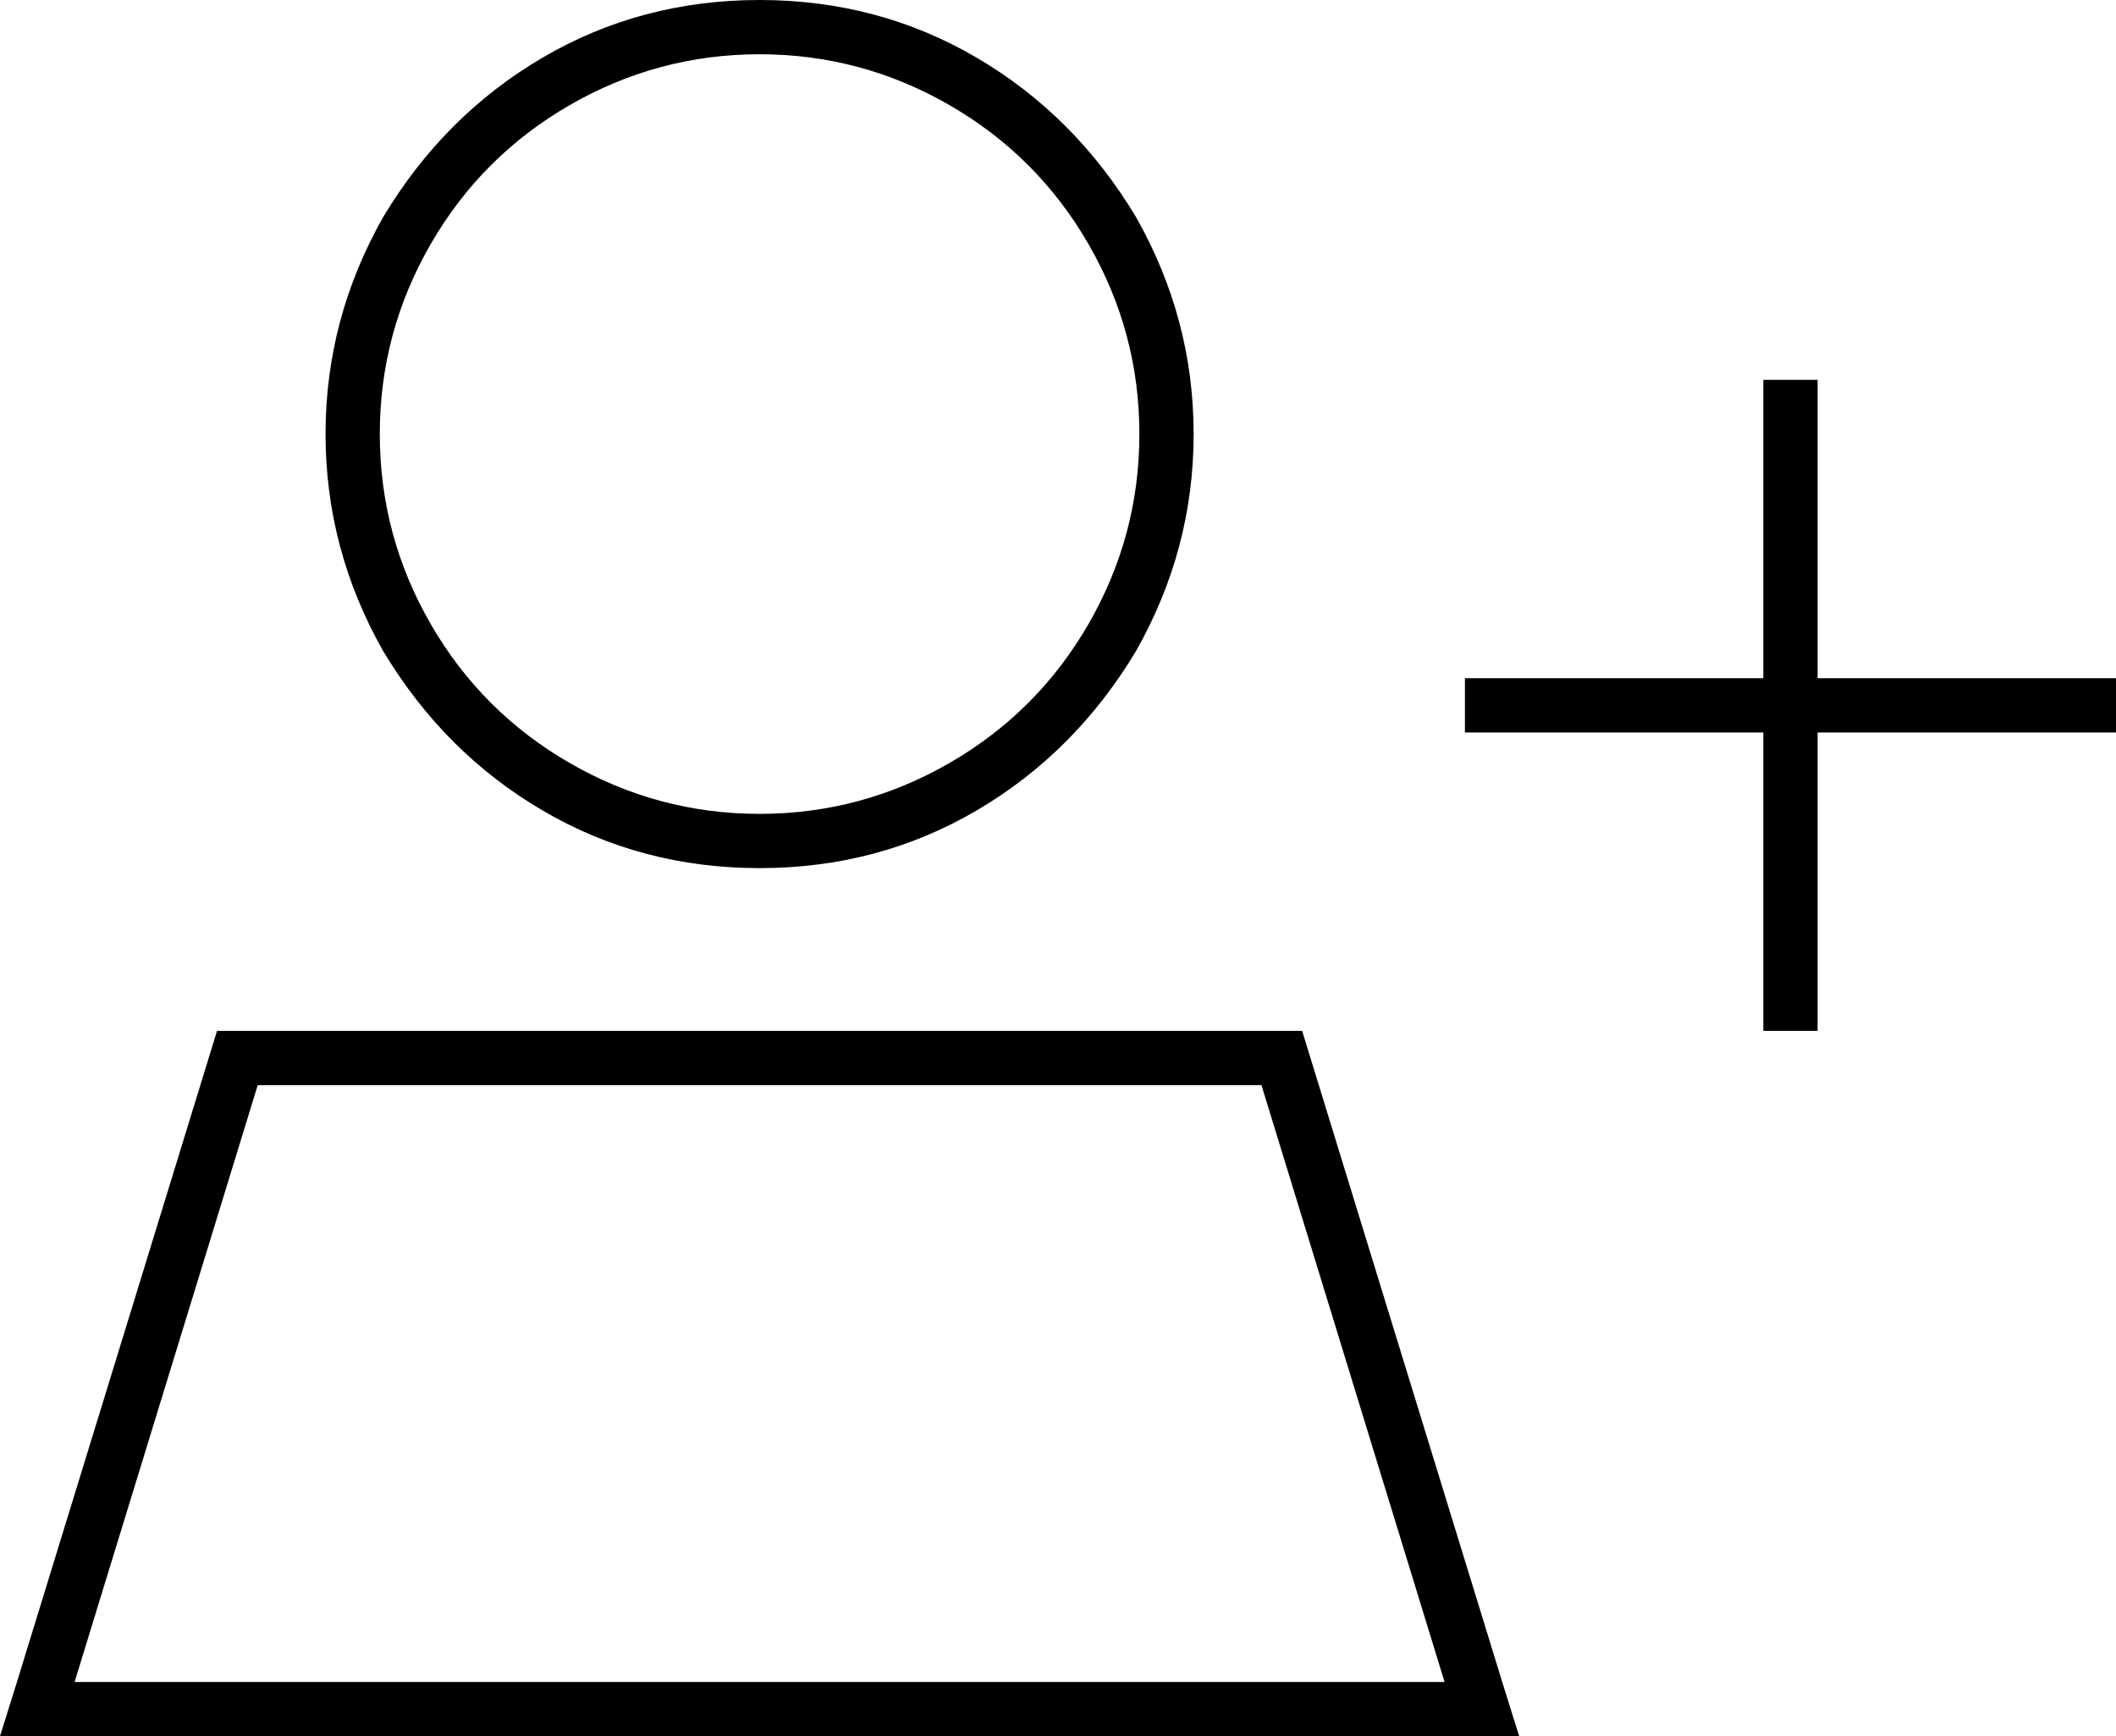 <svg xmlns="http://www.w3.org/2000/svg" viewBox="0 0 624 512">
  <path d="M 224 16 Q 254 16 280 31 L 280 31 L 280 31 Q 306 46 321 72 Q 336 98 336 128 Q 336 158 321 184 Q 306 210 280 225 Q 254 240 224 240 Q 194 240 168 225 Q 142 210 127 184 Q 112 158 112 128 Q 112 98 127 72 Q 142 46 168 31 Q 194 16 224 16 L 224 16 Z M 224 256 Q 259 256 288 239 L 288 239 L 288 239 Q 317 222 335 192 Q 352 162 352 128 Q 352 94 335 64 Q 317 34 288 17 Q 259 0 224 0 Q 189 0 160 17 Q 131 34 113 64 Q 96 94 96 128 Q 96 162 113 192 Q 131 222 160 239 Q 189 256 224 256 L 224 256 Z M 76 320 L 372 320 L 76 320 L 372 320 L 426 496 L 426 496 L 22 496 L 22 496 L 76 320 L 76 320 Z M 384 304 L 64 304 L 384 304 L 64 304 L 5 496 L 5 496 L 0 512 L 0 512 L 17 512 L 448 512 L 443 496 L 443 496 L 384 304 L 384 304 Z M 536 112 L 520 112 L 536 112 L 520 112 L 520 120 L 520 120 L 520 200 L 520 200 L 440 200 L 432 200 L 432 216 L 432 216 L 440 216 L 520 216 L 520 296 L 520 296 L 520 304 L 520 304 L 536 304 L 536 304 L 536 296 L 536 296 L 536 216 L 536 216 L 616 216 L 624 216 L 624 200 L 624 200 L 616 200 L 536 200 L 536 120 L 536 120 L 536 112 L 536 112 Z" />
</svg>
